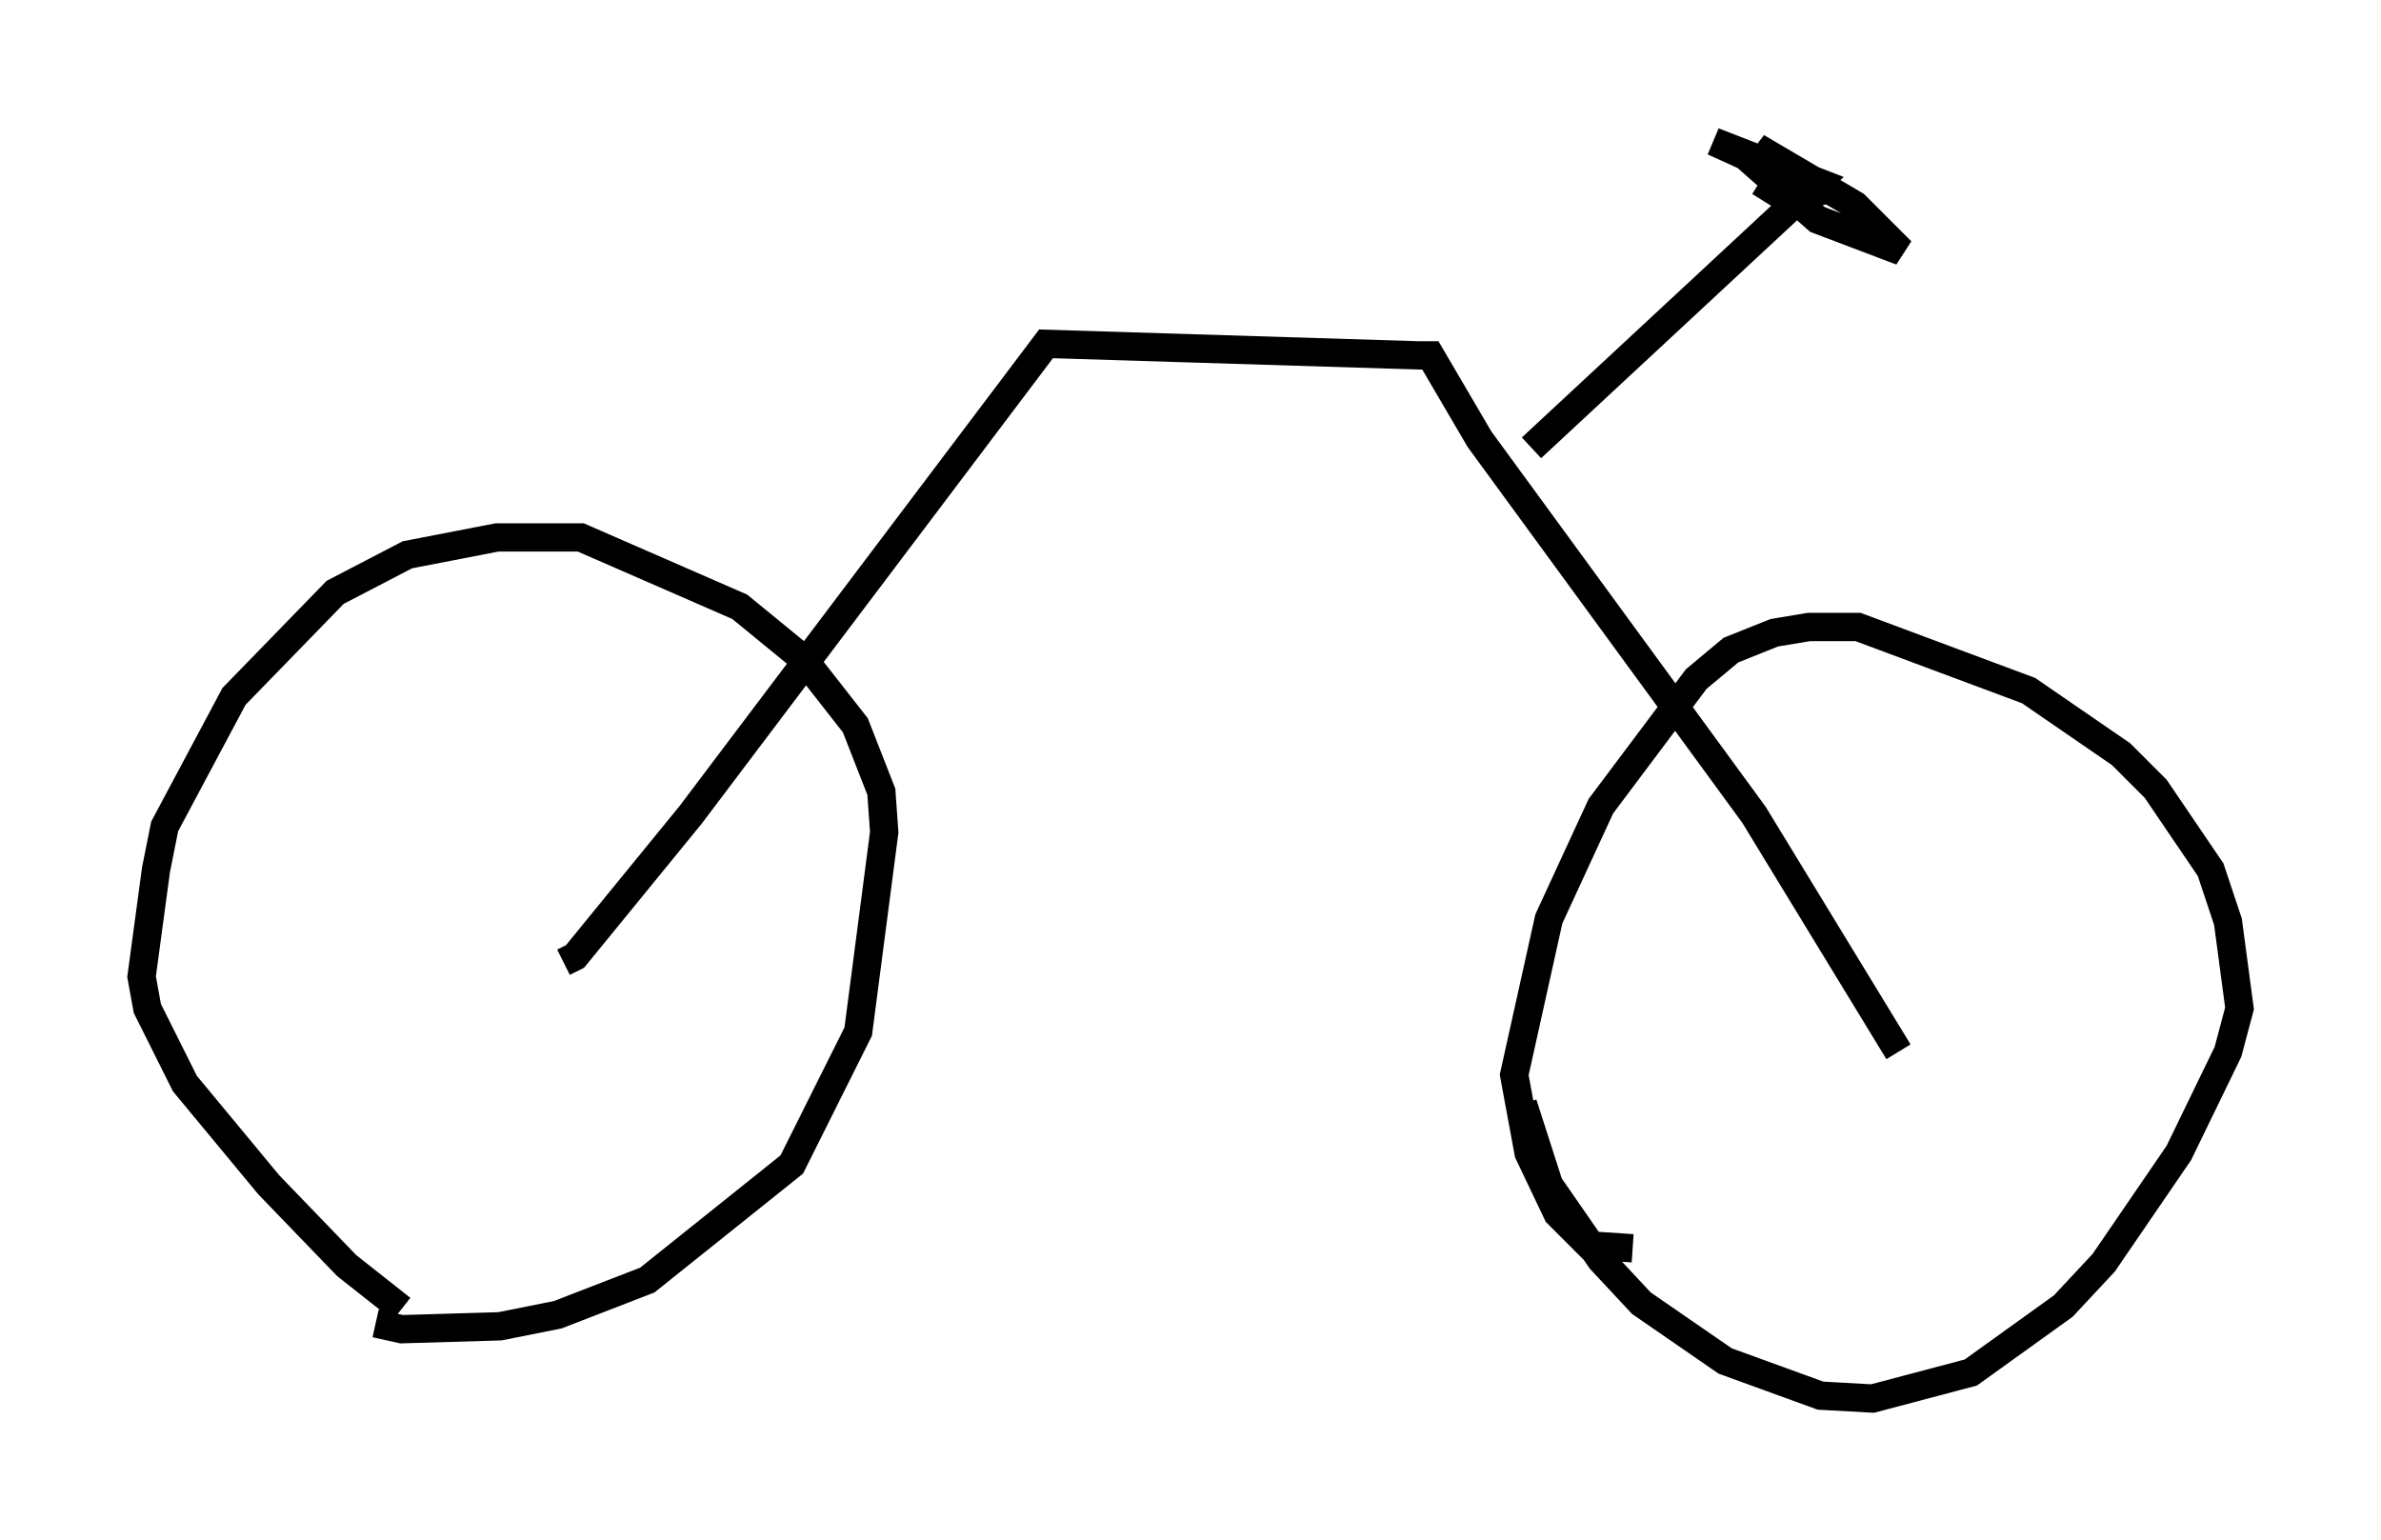 <?xml version="1.0" encoding="utf-8" ?>
<svg baseProfile="full" height="54.407" version="1.1" width="84.113" xmlns="http://www.w3.org/2000/svg" xmlns:ev="http://www.w3.org/2001/xml-events" xmlns:xlink="http://www.w3.org/1999/xlink"><defs /><rect fill="white" height="54.407" width="84.113" x="0" y="0" /><path d="M15.617, 46.65 m-1.429, -0.408 l-1.94, -1.531 -2.756, -2.858 l-2.96, -3.573 -1.327, -2.654 l-0.204, -1.123 0.51, -3.777 l0.306, -1.531 2.45, -4.594 l3.573, -3.675 2.552, -1.327 l3.165, -0.613 2.96, 0.0 l5.615, 2.45 2.246, 1.838 l1.838, 2.348 0.919, 2.348 l0.102, 1.429 -0.919, 7.044 l-2.348, 4.696 -5.104, 4.083 l-3.165, 1.225 -2.042, 0.408 l-3.471, 0.102 -0.919, -0.204 m44.407, -2.654 l-1.531, -0.102 -1.123, -1.123 l-1.021, -2.144 -0.51, -2.756 l1.225, -5.513 1.838, -3.981 l3.369, -4.492 1.225, -1.021 l1.531, -0.613 1.225, -0.204 l1.735, 0.0 6.023, 2.246 l3.267, 2.246 1.225, 1.225 l1.94, 2.858 0.613, 1.838 l0.408, 3.063 -0.408, 1.531 l-1.735, 3.573 -2.654, 3.879 l-1.429, 1.531 -3.267, 2.348 l-3.471, 0.919 -1.838, -0.102 l-3.369, -1.225 -2.96, -2.042 l-1.429, -1.531 -1.838, -2.654 l-0.919, -2.858 m-33.892, -5.002 l0.408, -0.204 4.083, -5.002 l12.556, -16.64 13.169, 0.408 l0.408, 0.0 1.735, 2.96 l9.698, 13.271 5.104, 8.371 m-12.965, -21.336 l10.106, -9.392 -3.675, -1.429 l1.123, 0.51 2.552, 2.246 l2.96, 1.123 -1.633, -1.633 l-3.471, -2.042 1.633, 1.633 l-0.715, 0.102 -0.817, -0.51 " fill="none" stroke="black" stroke-width="1" /></svg>